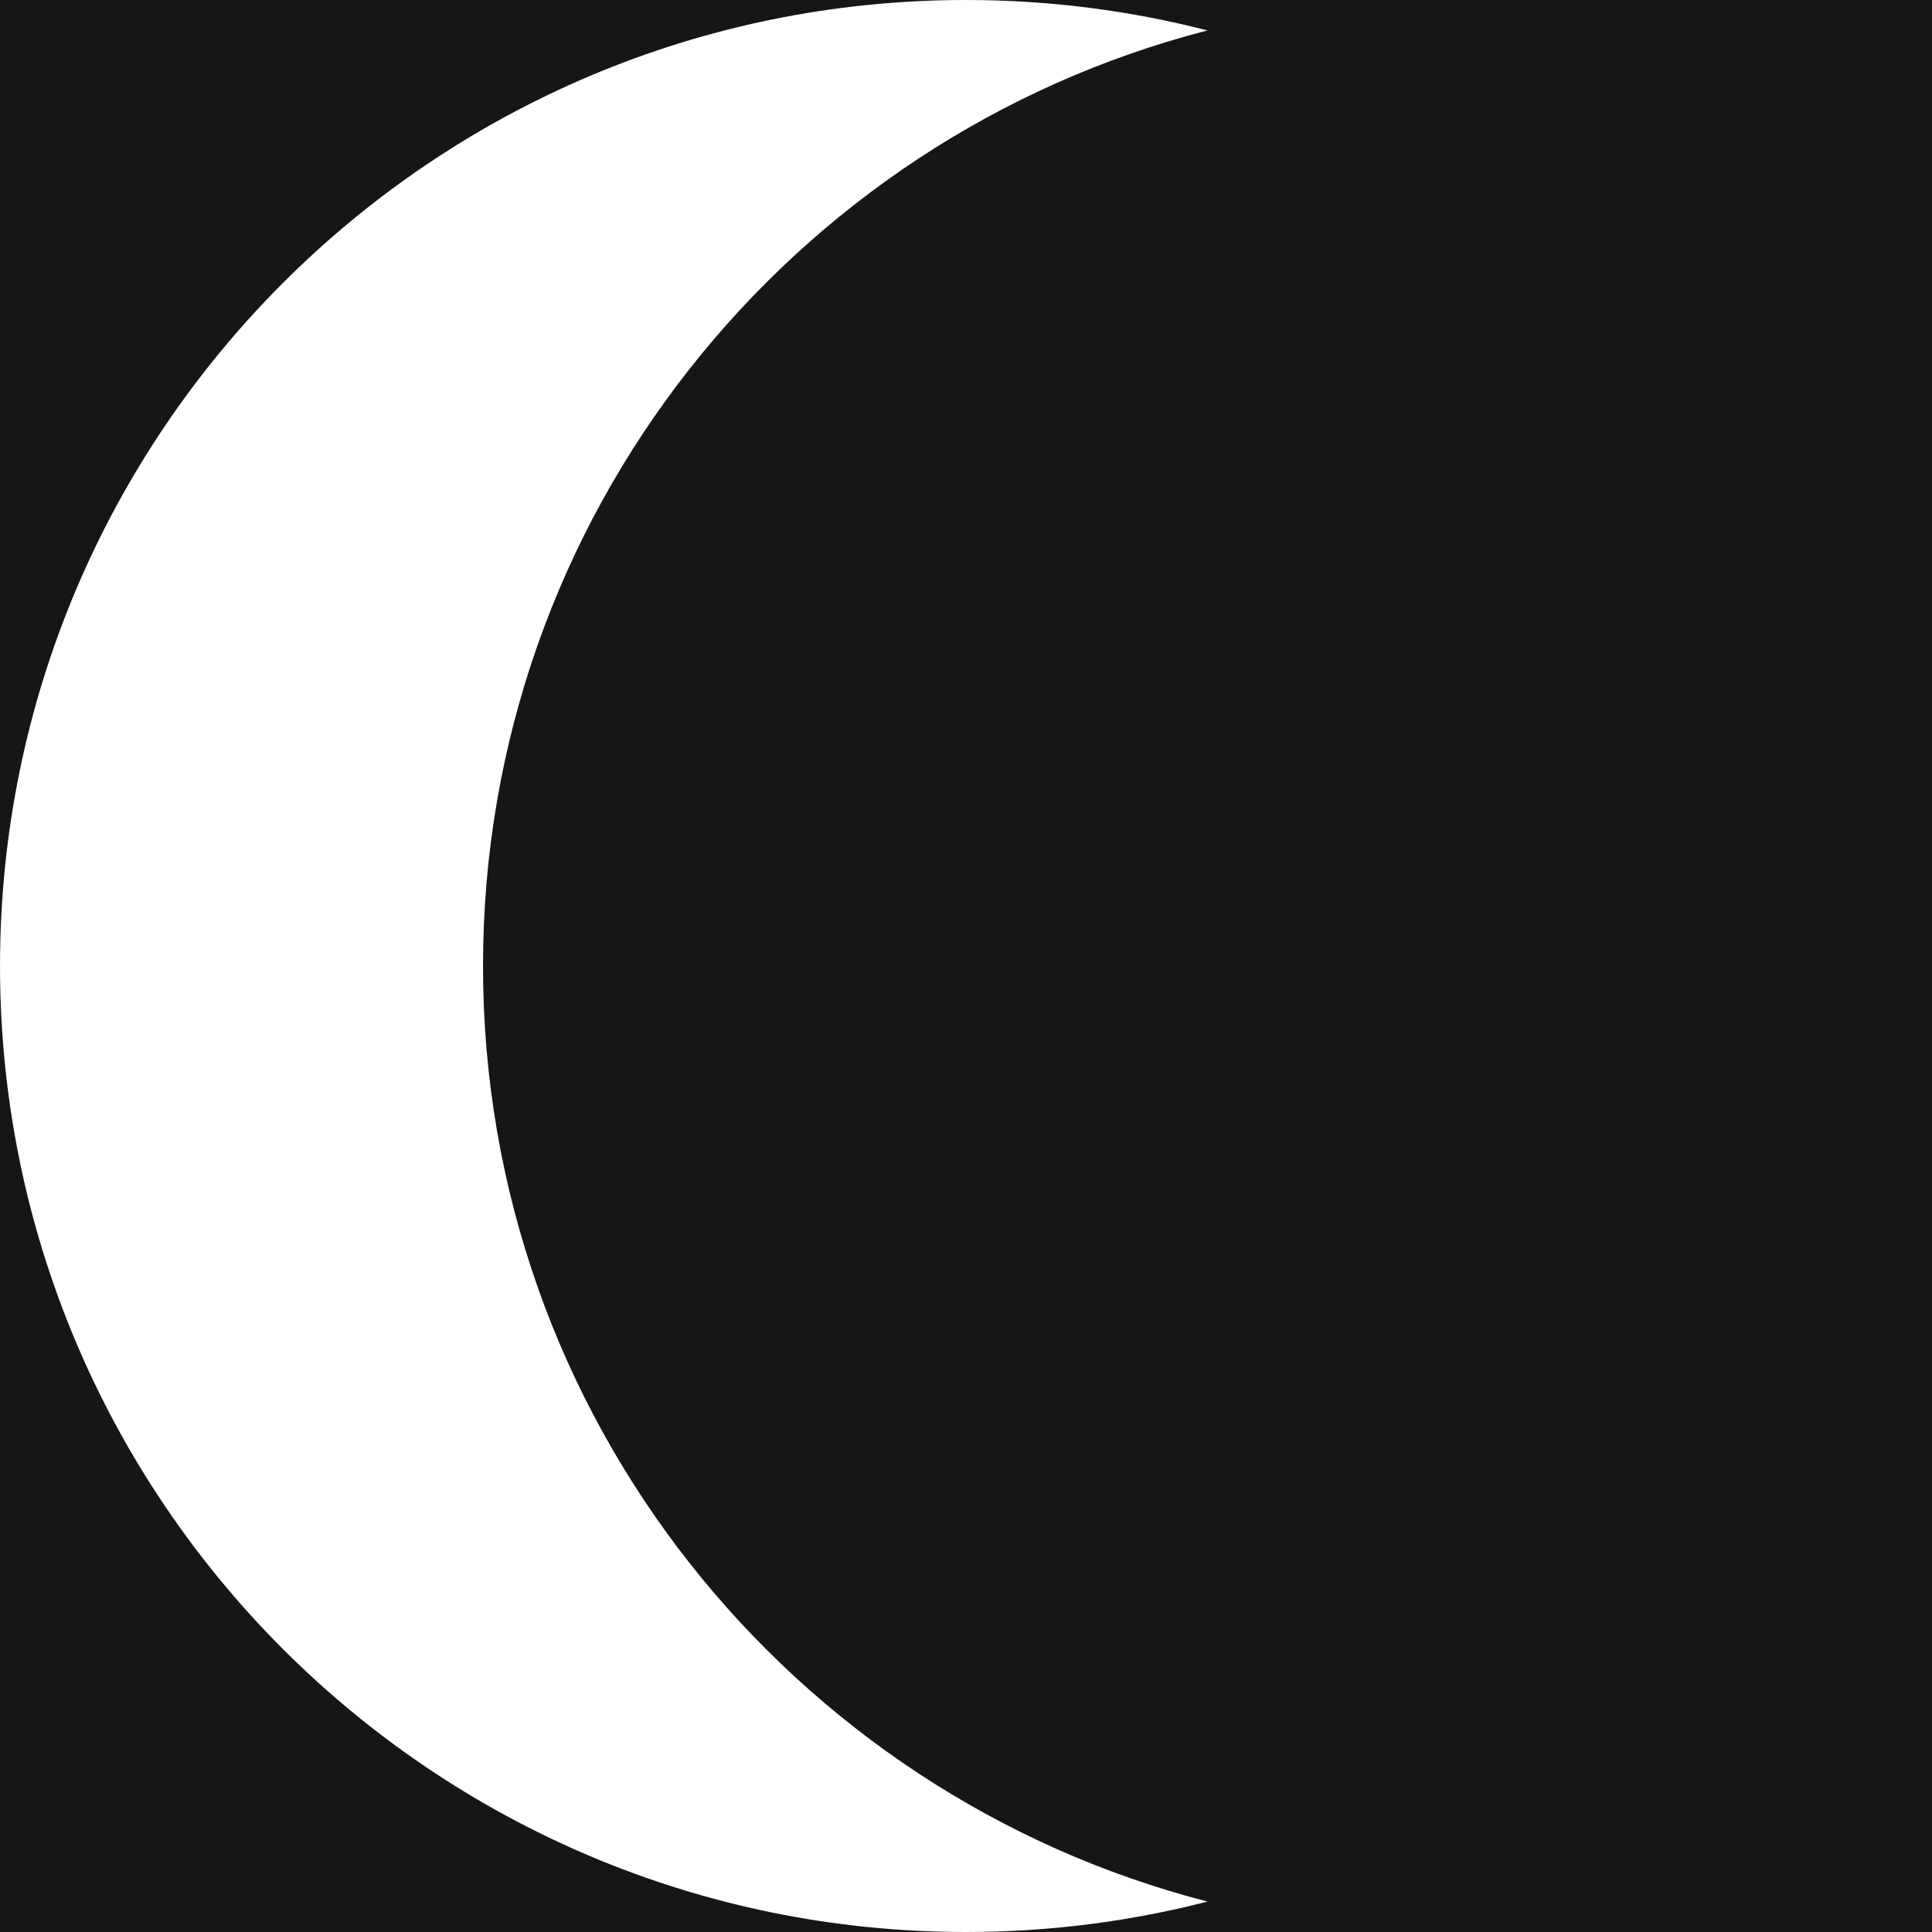 <?xml version="1.0" encoding="utf-8"?>
<!-- Generator: Adobe Illustrator 16.0.0, SVG Export Plug-In . SVG Version: 6.00 Build 0)  -->
<!DOCTYPE svg PUBLIC "-//W3C//DTD SVG 1.1//EN" "http://www.w3.org/Graphics/SVG/1.1/DTD/svg11.dtd">
<svg version="1.1" id="Layer_1" xmlns="http://www.w3.org/2000/svg" xmlns:xlink="http://www.w3.org/1999/xlink" x="0px" y="0px"
	 width="300px" height="300px" viewBox="0 0 300 300" enable-background="new 0 0 300 300" xml:space="preserve">
<rect x="-0.003" fill="#161616" width="300.005" height="300"/>
<g id="moon">
	<g>
		<g>
			<path fill="#FFFFFF" d="M75.002,150c0-69.894,47.804-128.623,112.496-145.274C175.512,1.641,162.946,0,150,0
				C67.16,0,0.002,67.157,0.002,150c0,82.842,67.157,150,149.998,150c12.946,0,25.512-1.641,37.498-4.727
				C122.807,278.622,75.002,219.895,75.002,150z"/>
		</g>
	</g>
</g>
<rect x="93.75" y="114.5" width="0" height="0"/>
</svg>

